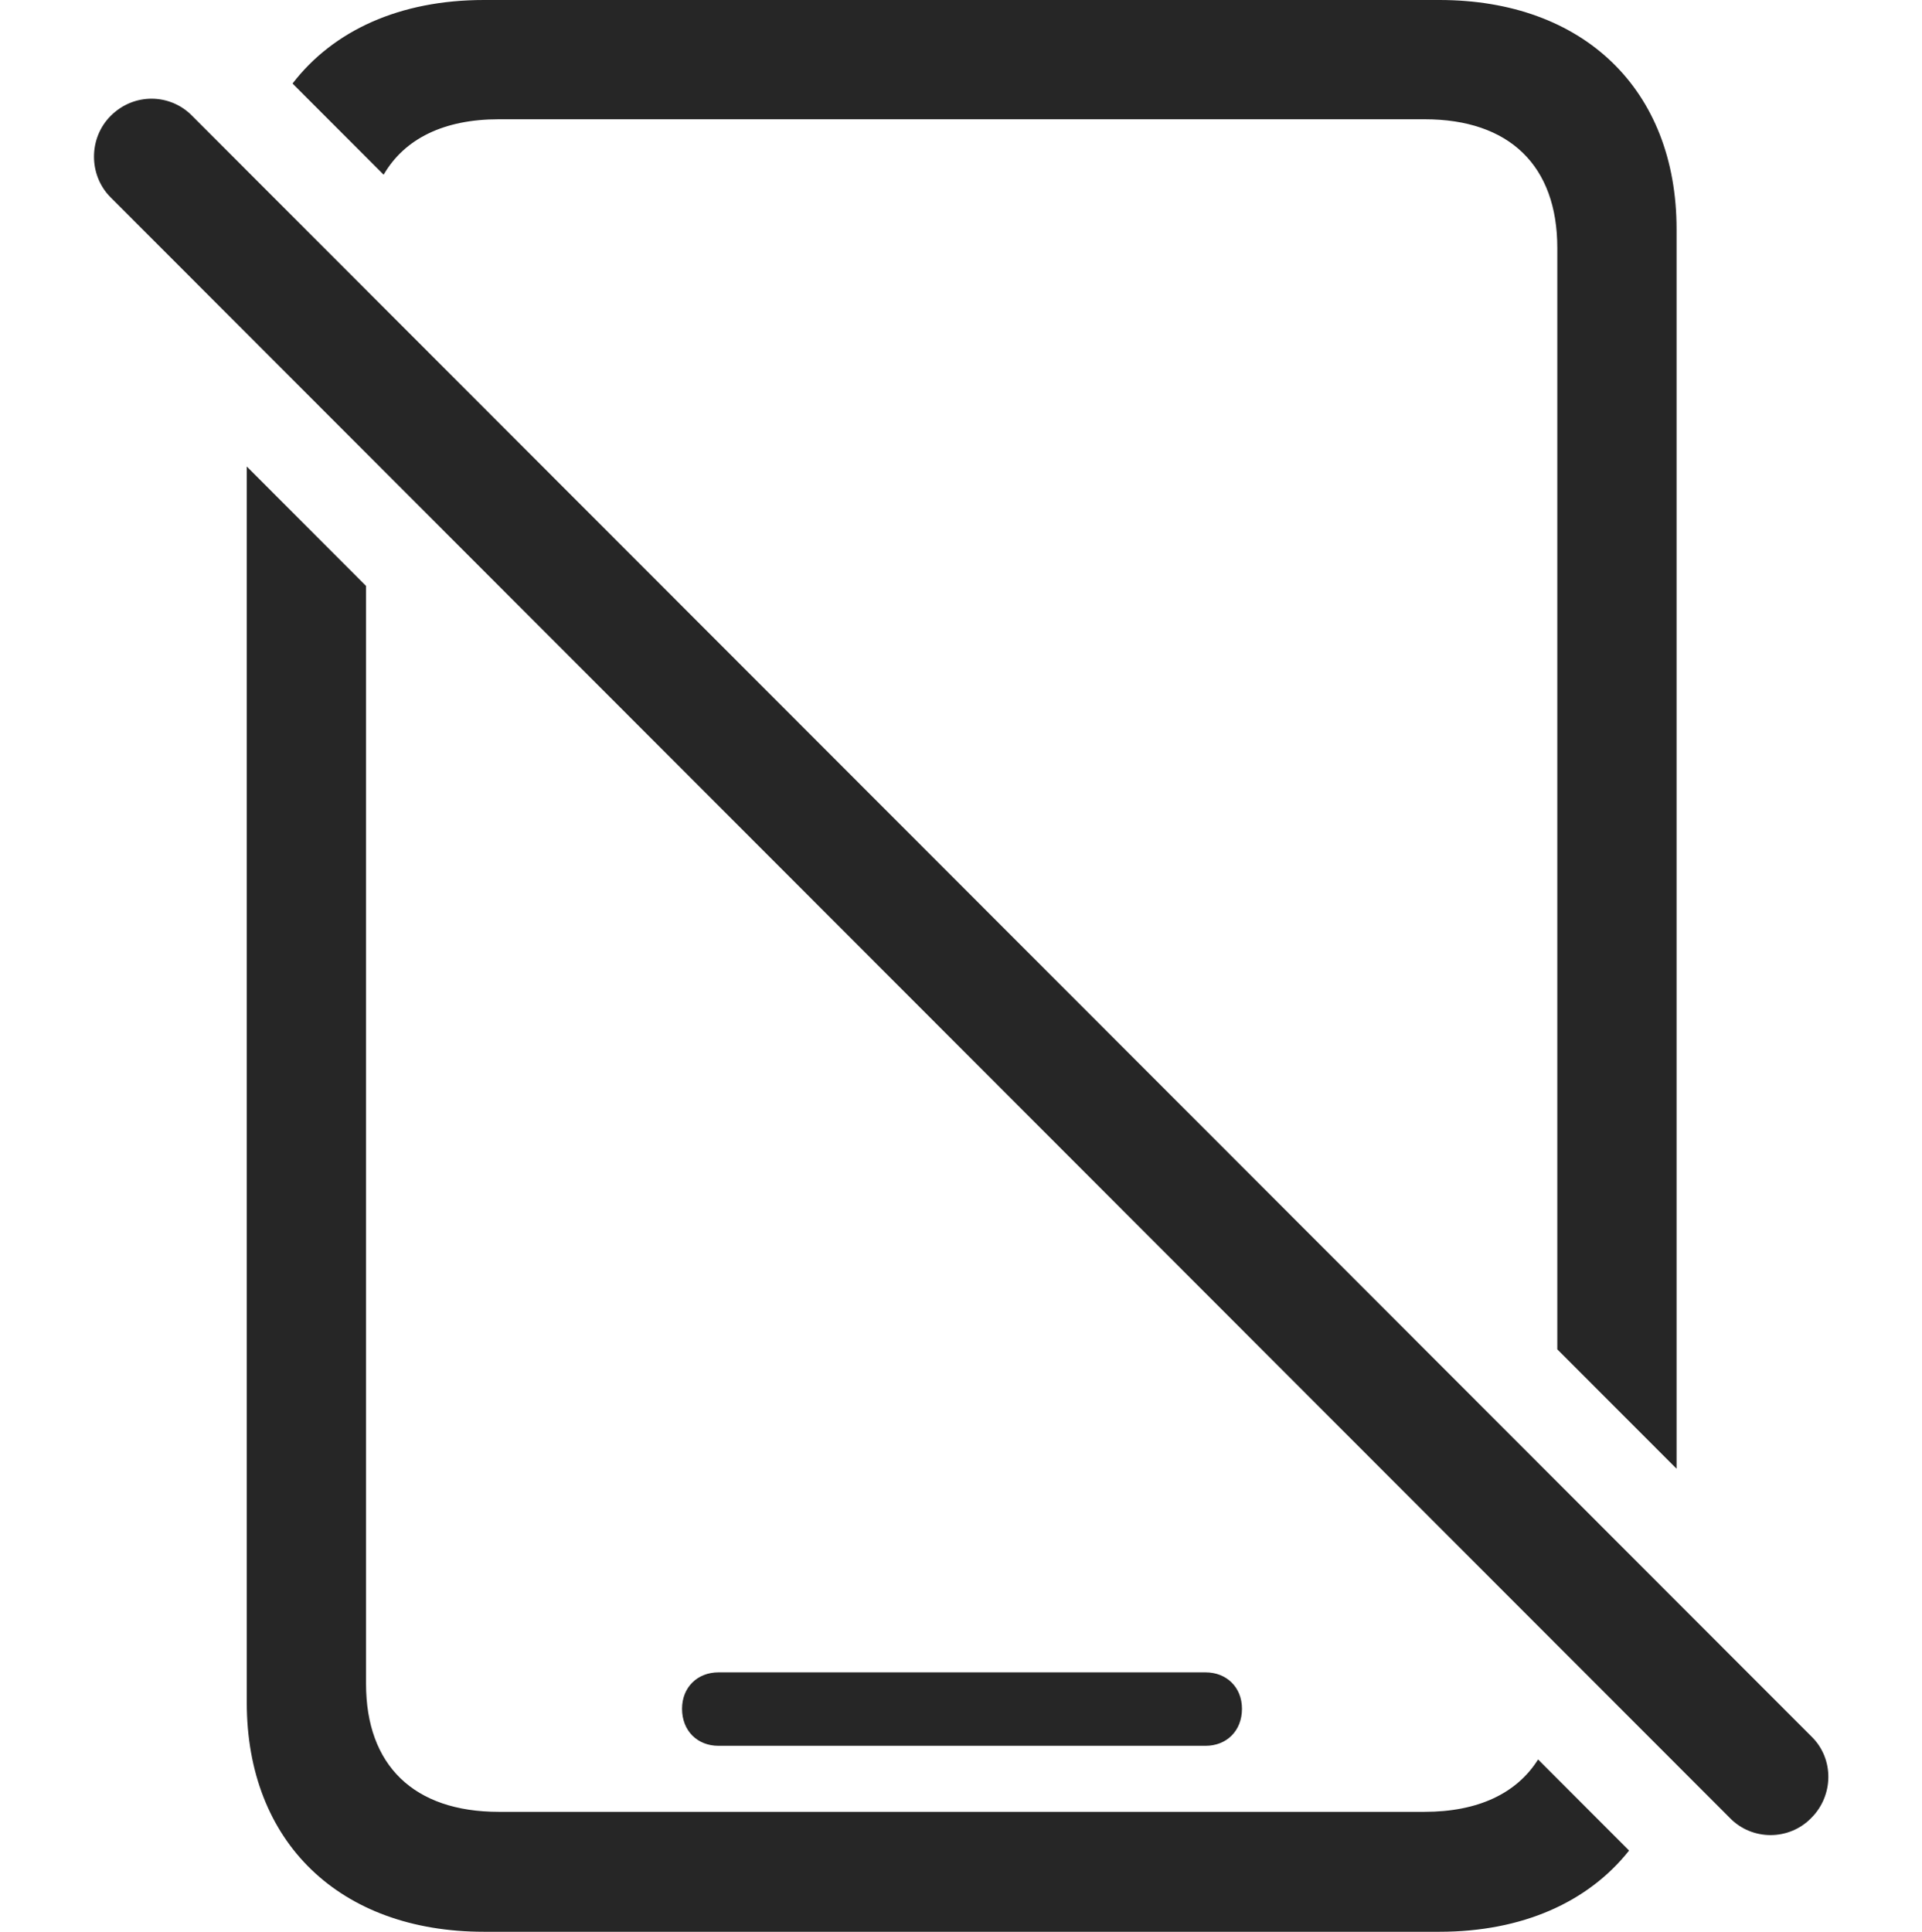 <?xml version="1.0" encoding="UTF-8"?>
<!--Generator: Apple Native CoreSVG 326-->
<!DOCTYPE svg
PUBLIC "-//W3C//DTD SVG 1.1//EN"
       "http://www.w3.org/Graphics/SVG/1.1/DTD/svg11.dtd">
<svg version="1.1" xmlns="http://www.w3.org/2000/svg" xmlns:xlink="http://www.w3.org/1999/xlink" viewBox="0 0 713.125 716.75">
 <g>
  <rect height="716.75" opacity="0" width="713.125" x="0" y="0"/>
  <path d="M135.813 217.399L135.812 624.75C135.812 655 153.562 672.25 185.062 672.25L528.562 672.25C548.382 672.25 562.758 665.421 570.682 652.812L604.442 686.613C589.235 705.788 564.781 716.75 534.062 716.75L179.562 716.75C126.062 716.75 91.562 683.5 91.562 631.75L91.562 173.094ZM460.812 634C460.812 642.25 455.062 647.75 447.312 647.75L266.562 647.75C258.812 647.75 253.062 642.25 253.062 634C253.062 626 258.812 620.5 266.562 620.5L447.312 620.5C455.062 620.5 460.812 626 460.812 634ZM622.062 85L622.062 544.938L577.812 500.651L577.812 92C577.812 61.5 560.062 44.25 528.562 44.25L185.062 44.25C164.707 44.25 150.093 51.453 142.343 64.819L108.546 30.994C123.681 11.282 148.398 0 179.562 0L534.062 0C587.562 0 622.062 33.25 622.062 85Z" fill="black" fill-opacity="0.85"/>
  <path d="M641.812 674.5C650.062 683 663.812 683 672.062 674.5C680.312 666.25 680.562 652.75 672.312 644.5L71.312 43C63.312 34.75 49.812 34.25 41.062 43C32.812 51.25 32.812 65 41.062 73.25Z" fill="black" fill-opacity="0.85"/>
 </g>
</svg>
